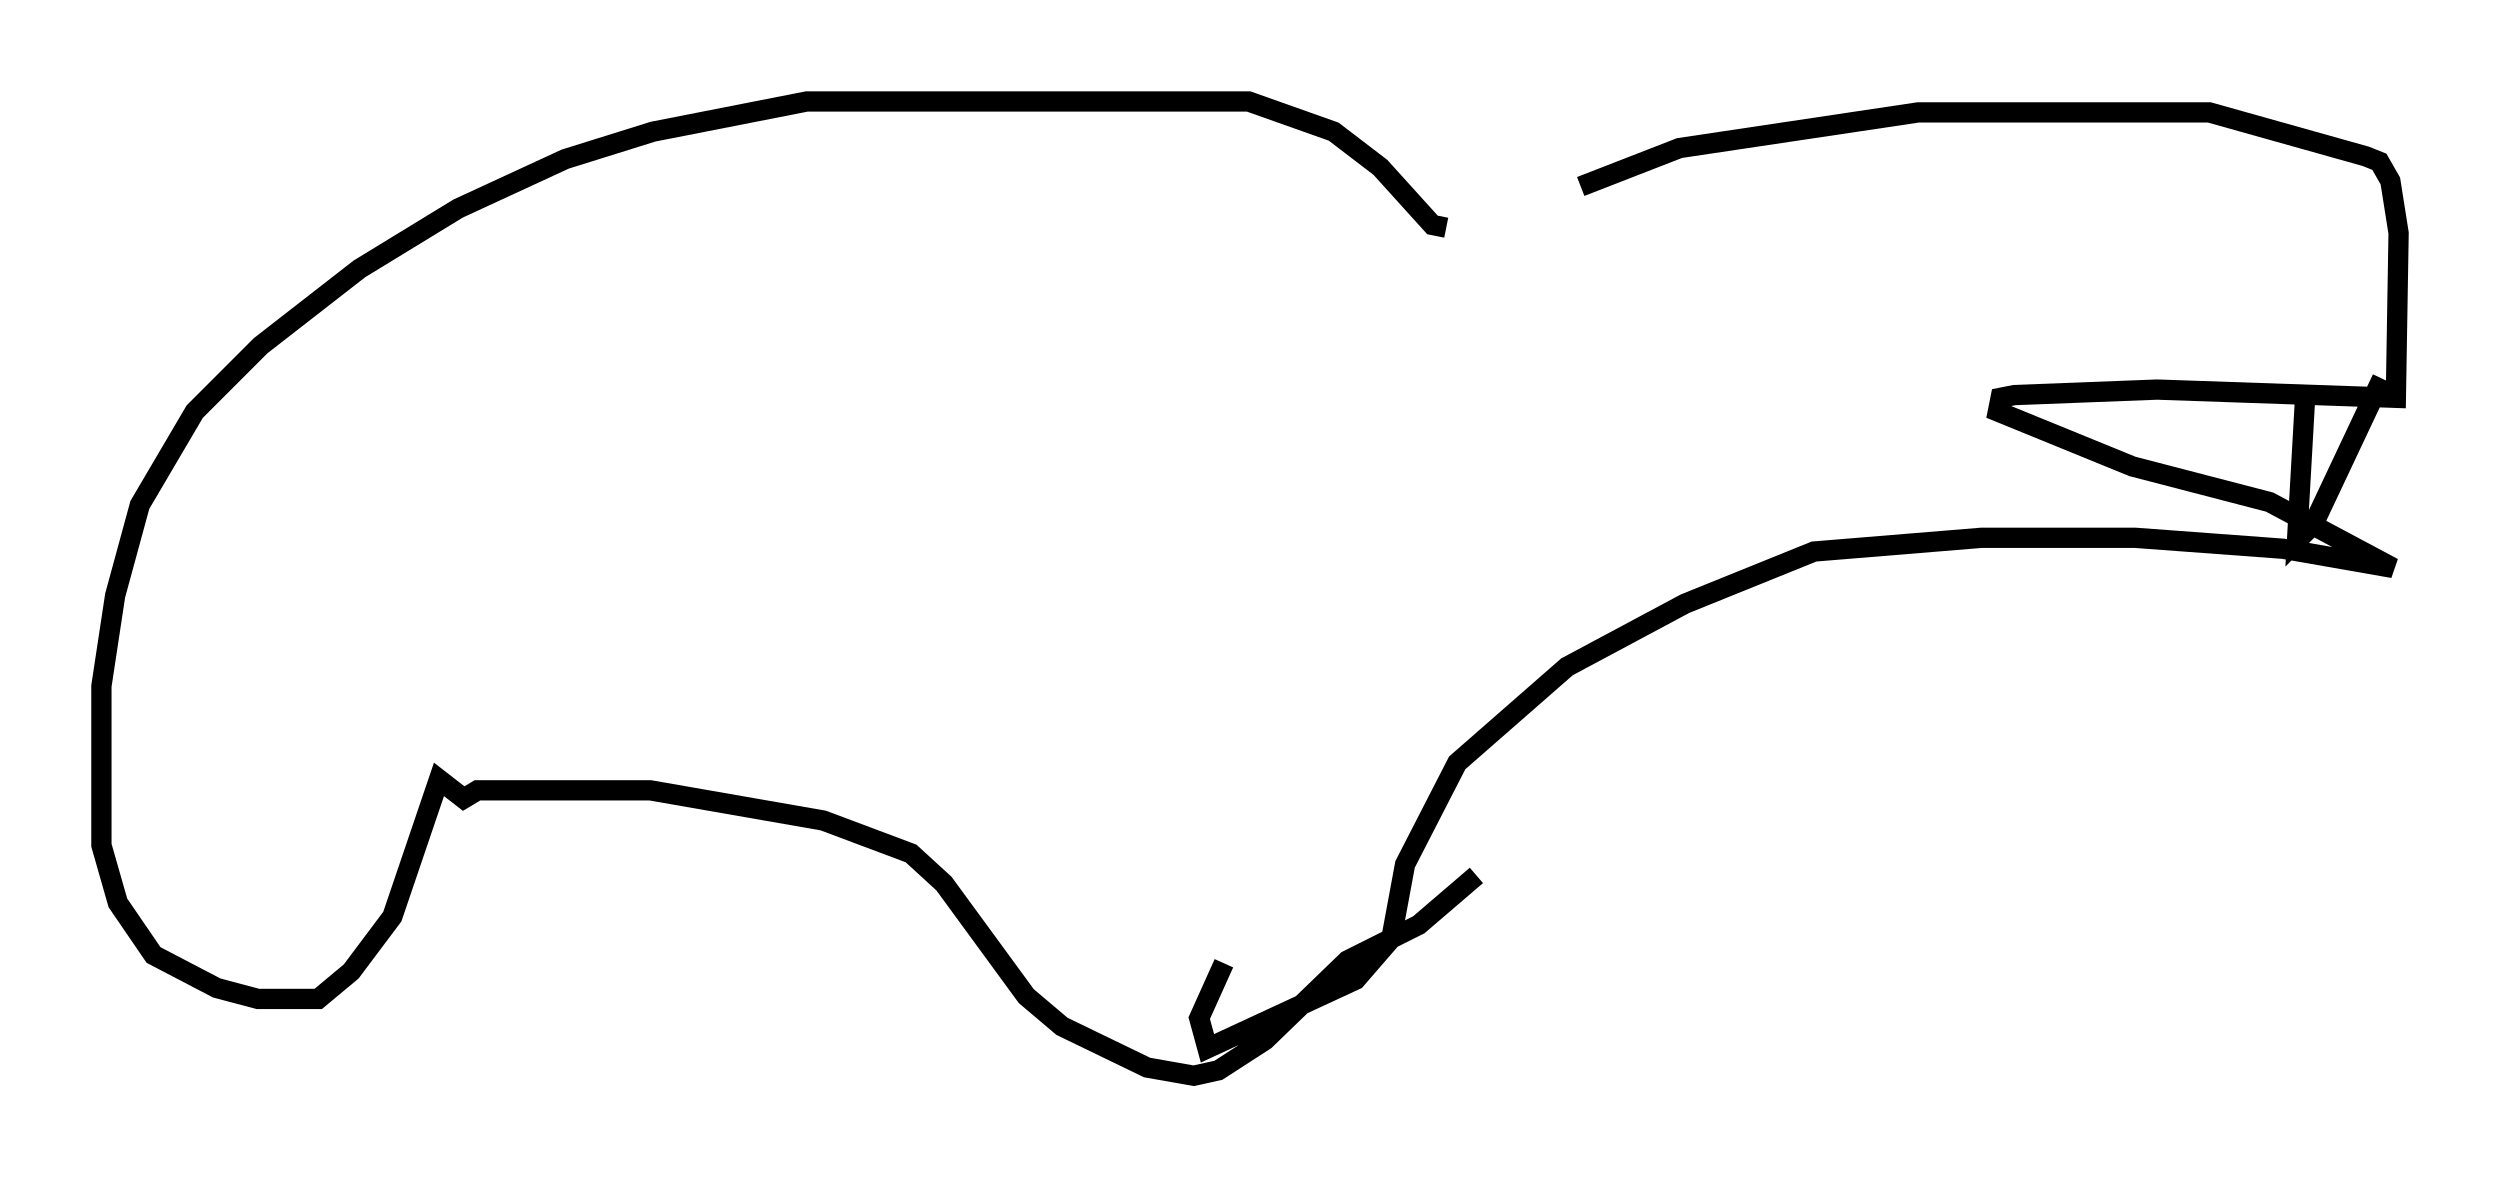<?xml version="1.0" encoding="utf-8" ?>
<svg baseProfile="full" height="58.037" version="1.1" width="123.26" xmlns="http://www.w3.org/2000/svg" xmlns:ev="http://www.w3.org/2001/xml-events" xmlns:xlink="http://www.w3.org/1999/xlink"><defs /><rect fill="white" height="58.037" width="123.26" x="0" y="0" /><path d="M73.47, 10.277 m4.465, -1.083 l4.871, -1.894 11.773, -1.759 l14.344, 0.0 7.713, 2.165 l0.677, 0.271 0.541, 0.947 l0.406, 2.571 -0.135, 8.119 l-11.773, -0.406 -7.036, 0.271 l-0.677, 0.135 -0.135, 0.677 l6.631, 2.706 6.766, 1.759 l6.089, 3.248 -5.413, -0.947 l-7.307, -0.541 -7.578, 0.0 l-8.254, 0.677 -6.36, 2.571 l-5.819, 3.112 -5.413, 4.736 l-2.571, 5.007 -0.677, 3.654 l-1.759, 2.03 -7.307, 3.383 l-0.406, -1.488 1.218, -2.706 m10.961, -36.265 l-0.677, -0.135 -2.571, -2.842 l-2.3, -1.759 -4.195, -1.488 l-21.786, 0.0 -7.578, 1.488 l-4.33, 1.353 -5.277, 2.436 l-4.871, 2.977 -4.871, 3.789 l-3.248, 3.248 -2.706, 4.601 l-1.218, 4.465 -0.677, 4.465 l0.0, 7.848 0.812, 2.842 l1.759, 2.571 3.112, 1.624 l2.03, 0.541 2.977, 0.0 l1.624, -1.353 2.03, -2.706 l2.3, -6.766 1.218, 0.947 l0.677, -0.406 8.525, 0.0 l8.525, 1.488 4.33, 1.624 l1.624, 1.488 4.059, 5.548 l1.759, 1.488 4.195, 2.03 l2.3, 0.406 1.218, -0.271 l2.3, -1.488 4.059, -3.924 l3.518, -1.759 2.842, -2.436 m40.866, -23.68 l-0.406, 7.172 0.812, -0.812 l3.383, -7.172 " fill="none" stroke="black" stroke-width="1" /></svg>